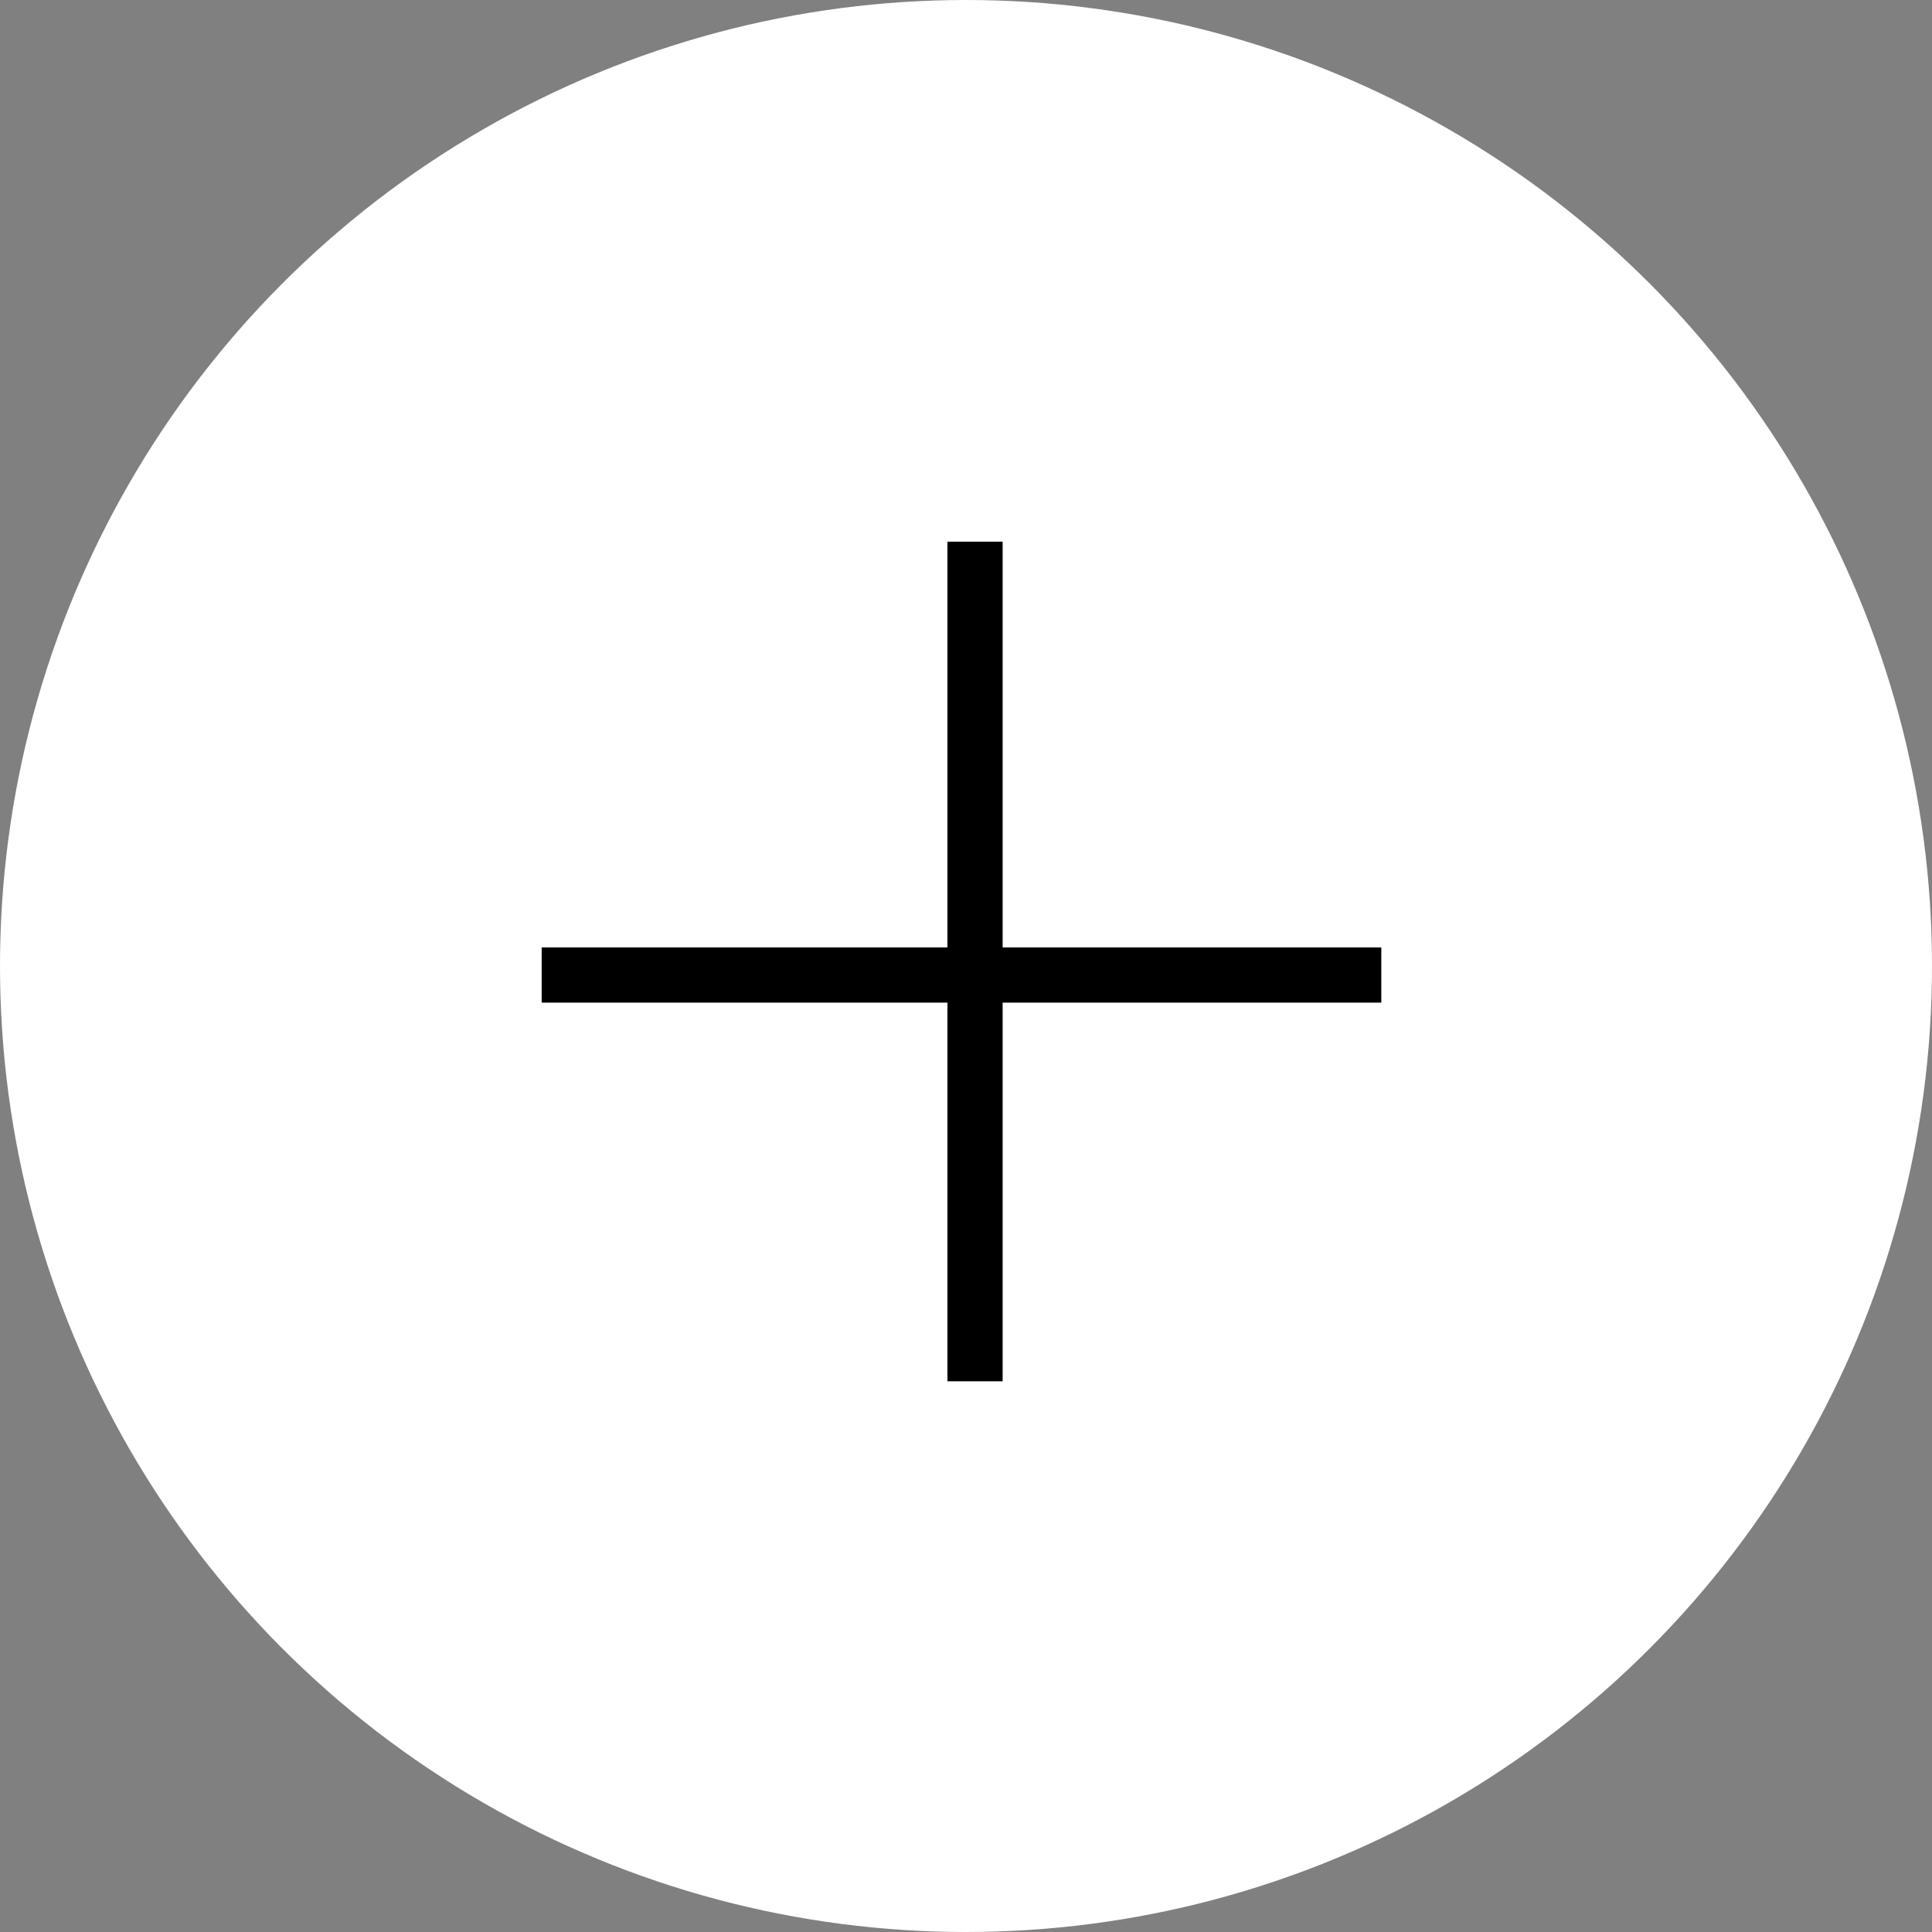 <svg width="70" height="70" viewBox="0 0 70 70" fill="none" xmlns="http://www.w3.org/2000/svg">
<rect x="0" y="0" width="70" height="70" fill="#808080" stroke="none"/>
<circle cx="35" cy="35" r="35" fill="white"/>
<path d="M35.327 19.626V50.047" stroke="black" stroke-width="2"/>
<path d="M19.626 35.327H50.047" stroke="black" stroke-width="2"/>
</svg>
